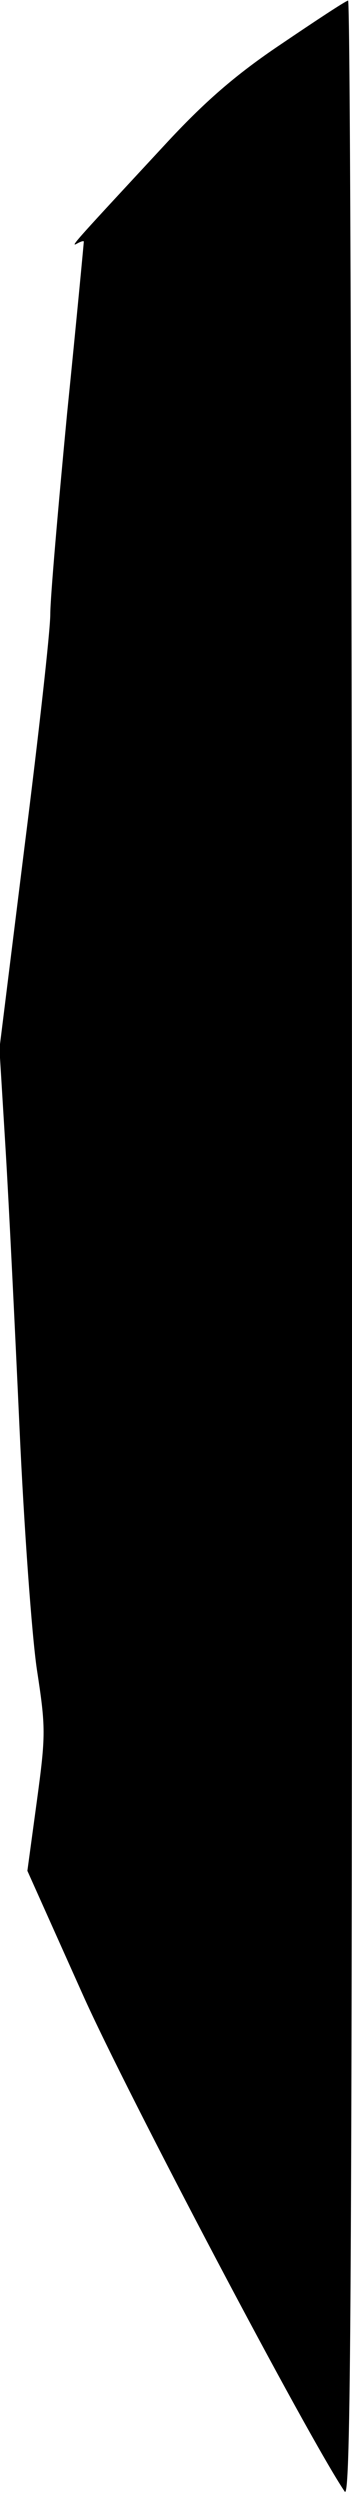 <?xml version="1.0" standalone="no"?>
<!DOCTYPE svg PUBLIC "-//W3C//DTD SVG 20010904//EN"
 "http://www.w3.org/TR/2001/REC-SVG-20010904/DTD/svg10.dtd">
<svg version="1.0" xmlns="http://www.w3.org/2000/svg"
 width="63pt" height="447pt" viewBox="0 0 63 447"
 preserveAspectRatio="xMidYMid meet">
<g transform="translate(0,447) scale(0.1,-0.1)"
fill="#000000" stroke="none">
<path fill="#000000" stroke="none" d="M503 4391 c-82 -55 -138 -104 -209
-181 -152 -164 -170 -183 -157 -176 7 4 13 6 13 4 0 -2 -13 -140 -30 -308 -16
-168 -30 -329 -30 -358 0 -30 -21 -217 -46 -415 l-45 -362 11 -180 c6 -99 17
-324 25 -500 8 -176 22 -369 31 -430 16 -104 16 -117 0 -235 l-17 -125 99
-221 c79 -177 404 -793 469 -889 11 -16 13 354 13 2218 0 1230 -3 2236 -7
2236 -5 -1 -58 -36 -120 -78z"/>
</g>
</svg>
